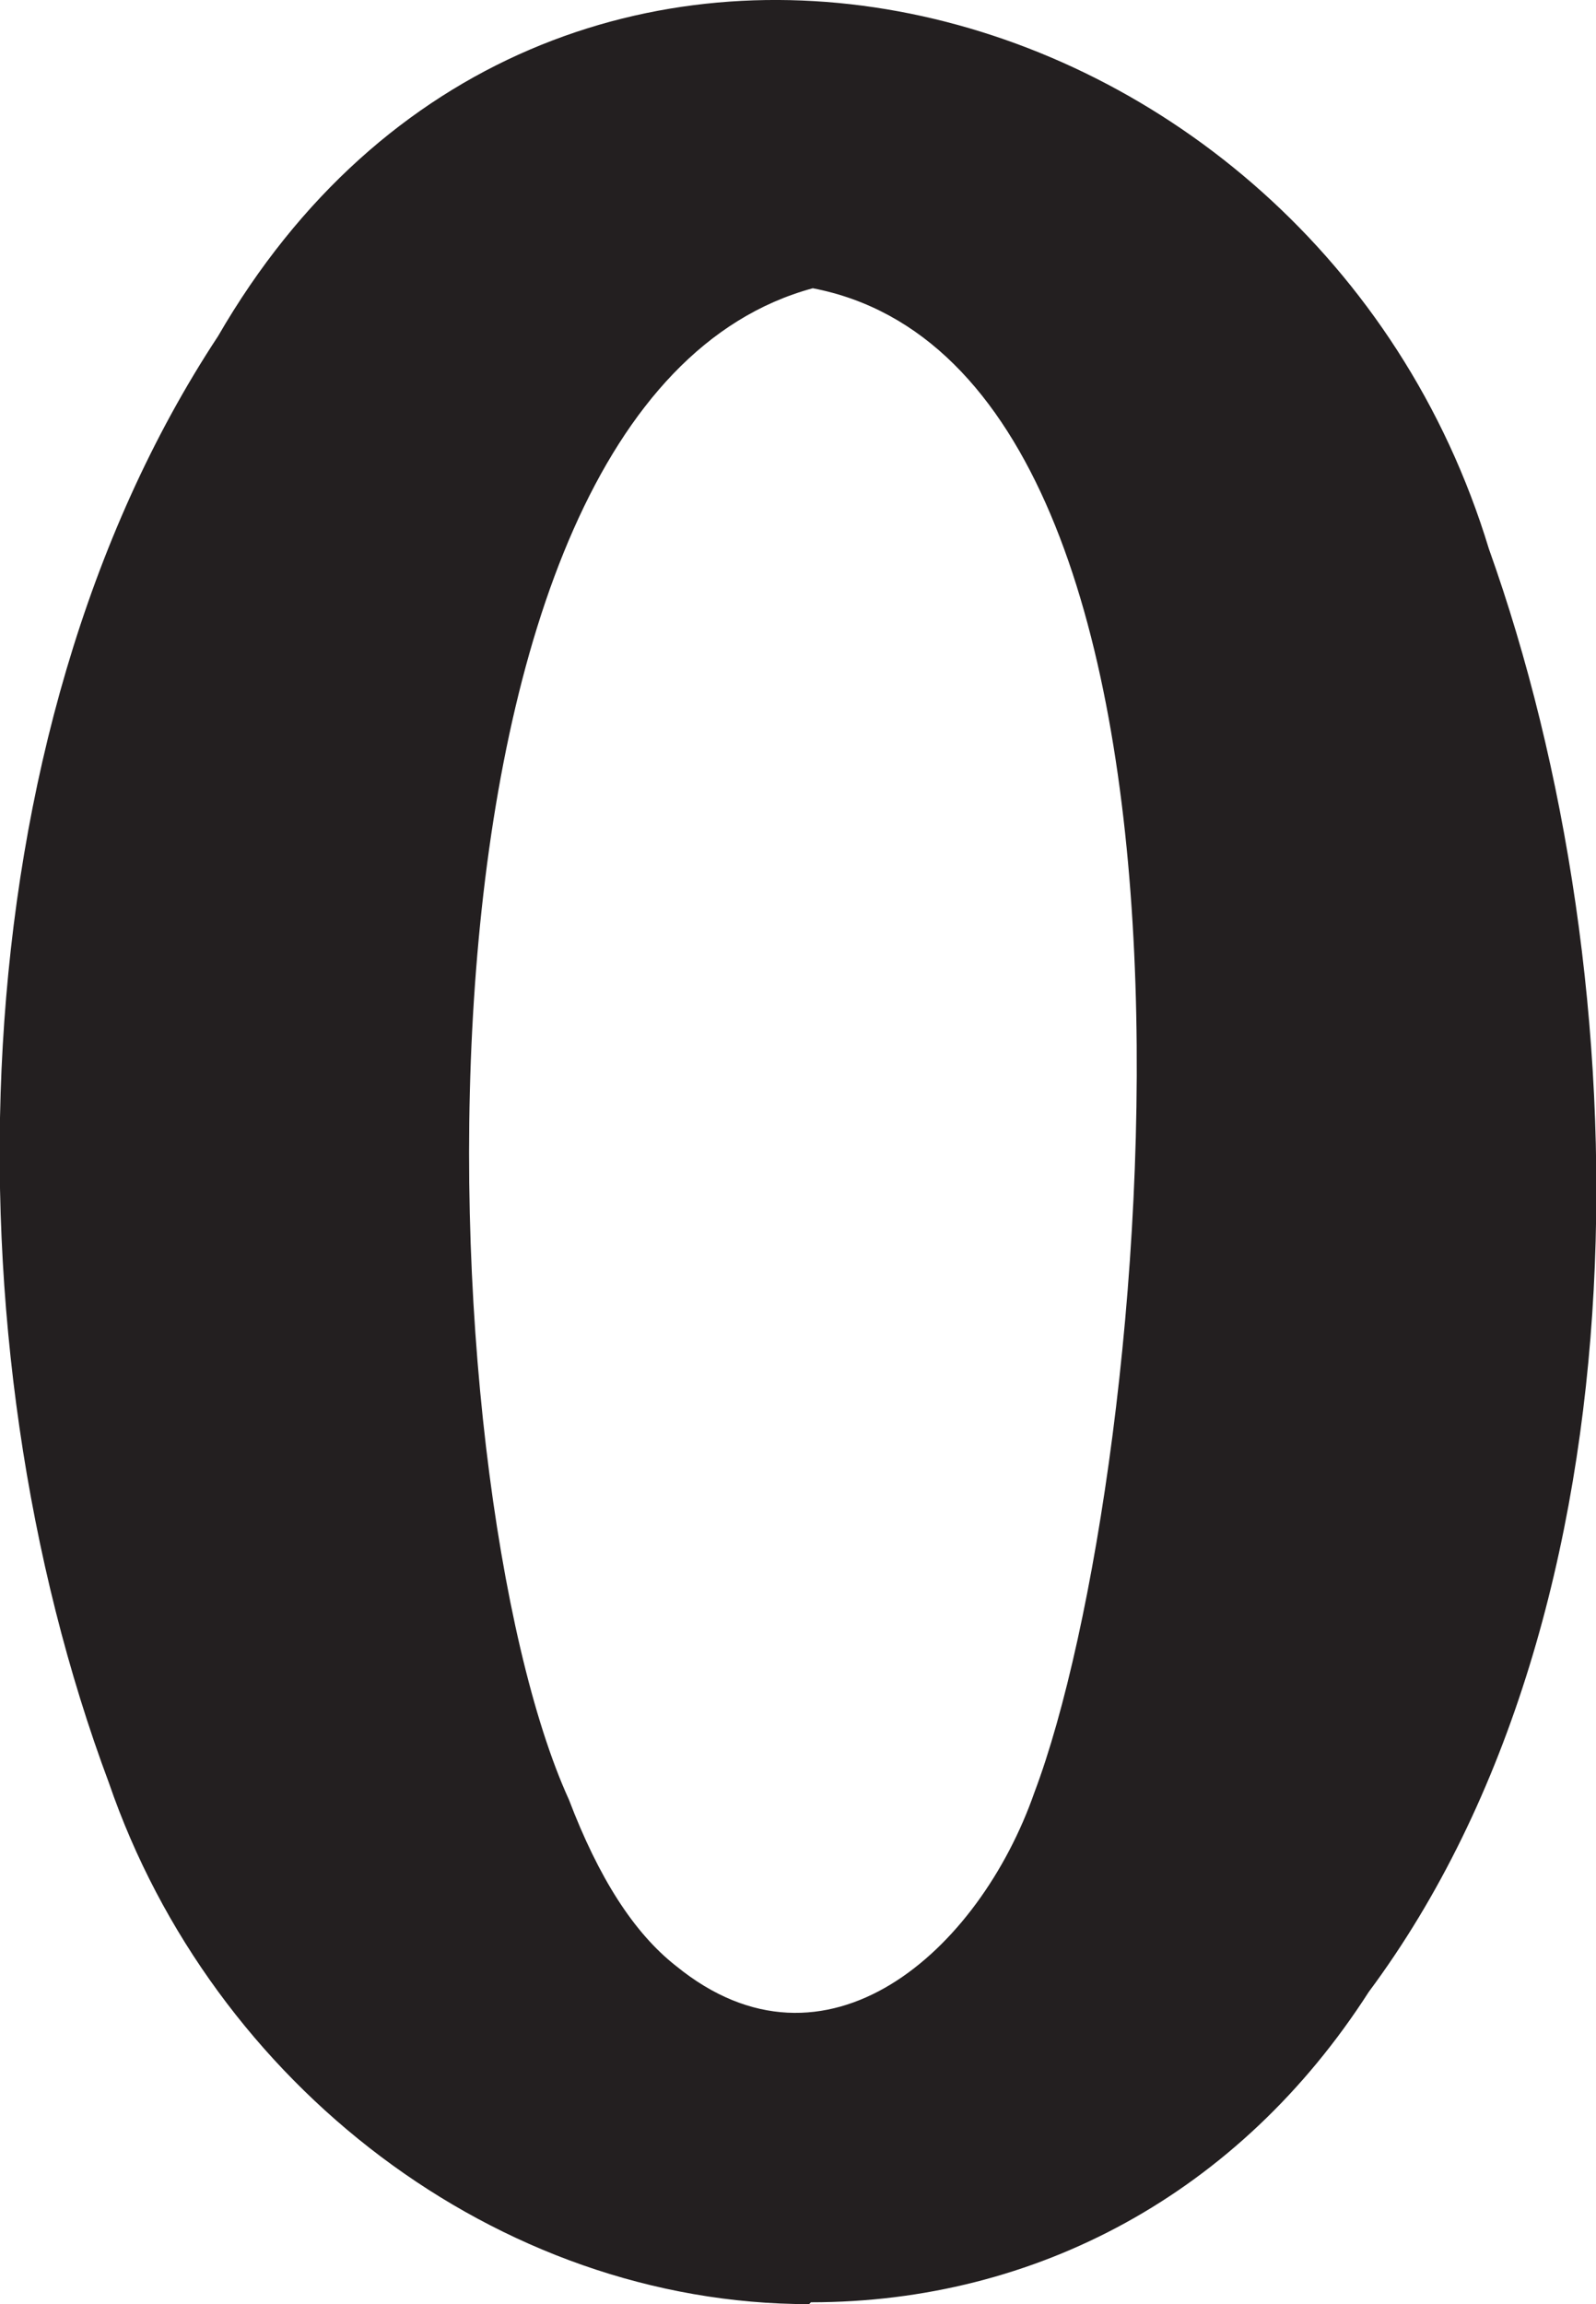 <?xml version="1.0" encoding="UTF-8"?>
<svg id="Layer_2" data-name="Layer 2" xmlns="http://www.w3.org/2000/svg" viewBox="0 0 8.64 12.47">
  <defs>
    <style>
      .cls-1 {
        fill: #231f20;
        stroke-width: 0px;
      }
    </style>
  </defs>
  <g id="Layer_1-2" data-name="Layer 1">
    <path class="cls-1" d="M4.38,12.47c-1.69,0-3.23-1.19-3.79-2.82C-.3,7.27-.25,3.99,1.18,1.82,2.95-1.24,7.11-.16,8.06,2.97c.84,2.35.89,5.74-.65,7.81-.7,1.09-1.8,1.68-3.02,1.68ZM4.4,1.56c-2.32.63-2.1,6.47-1.32,8.18.16.42.35.72.58.9.81.66,1.64-.08,1.94-.94.65-1.72,1.19-7.68-1.2-8.14Z"/>
  </g>
</svg>